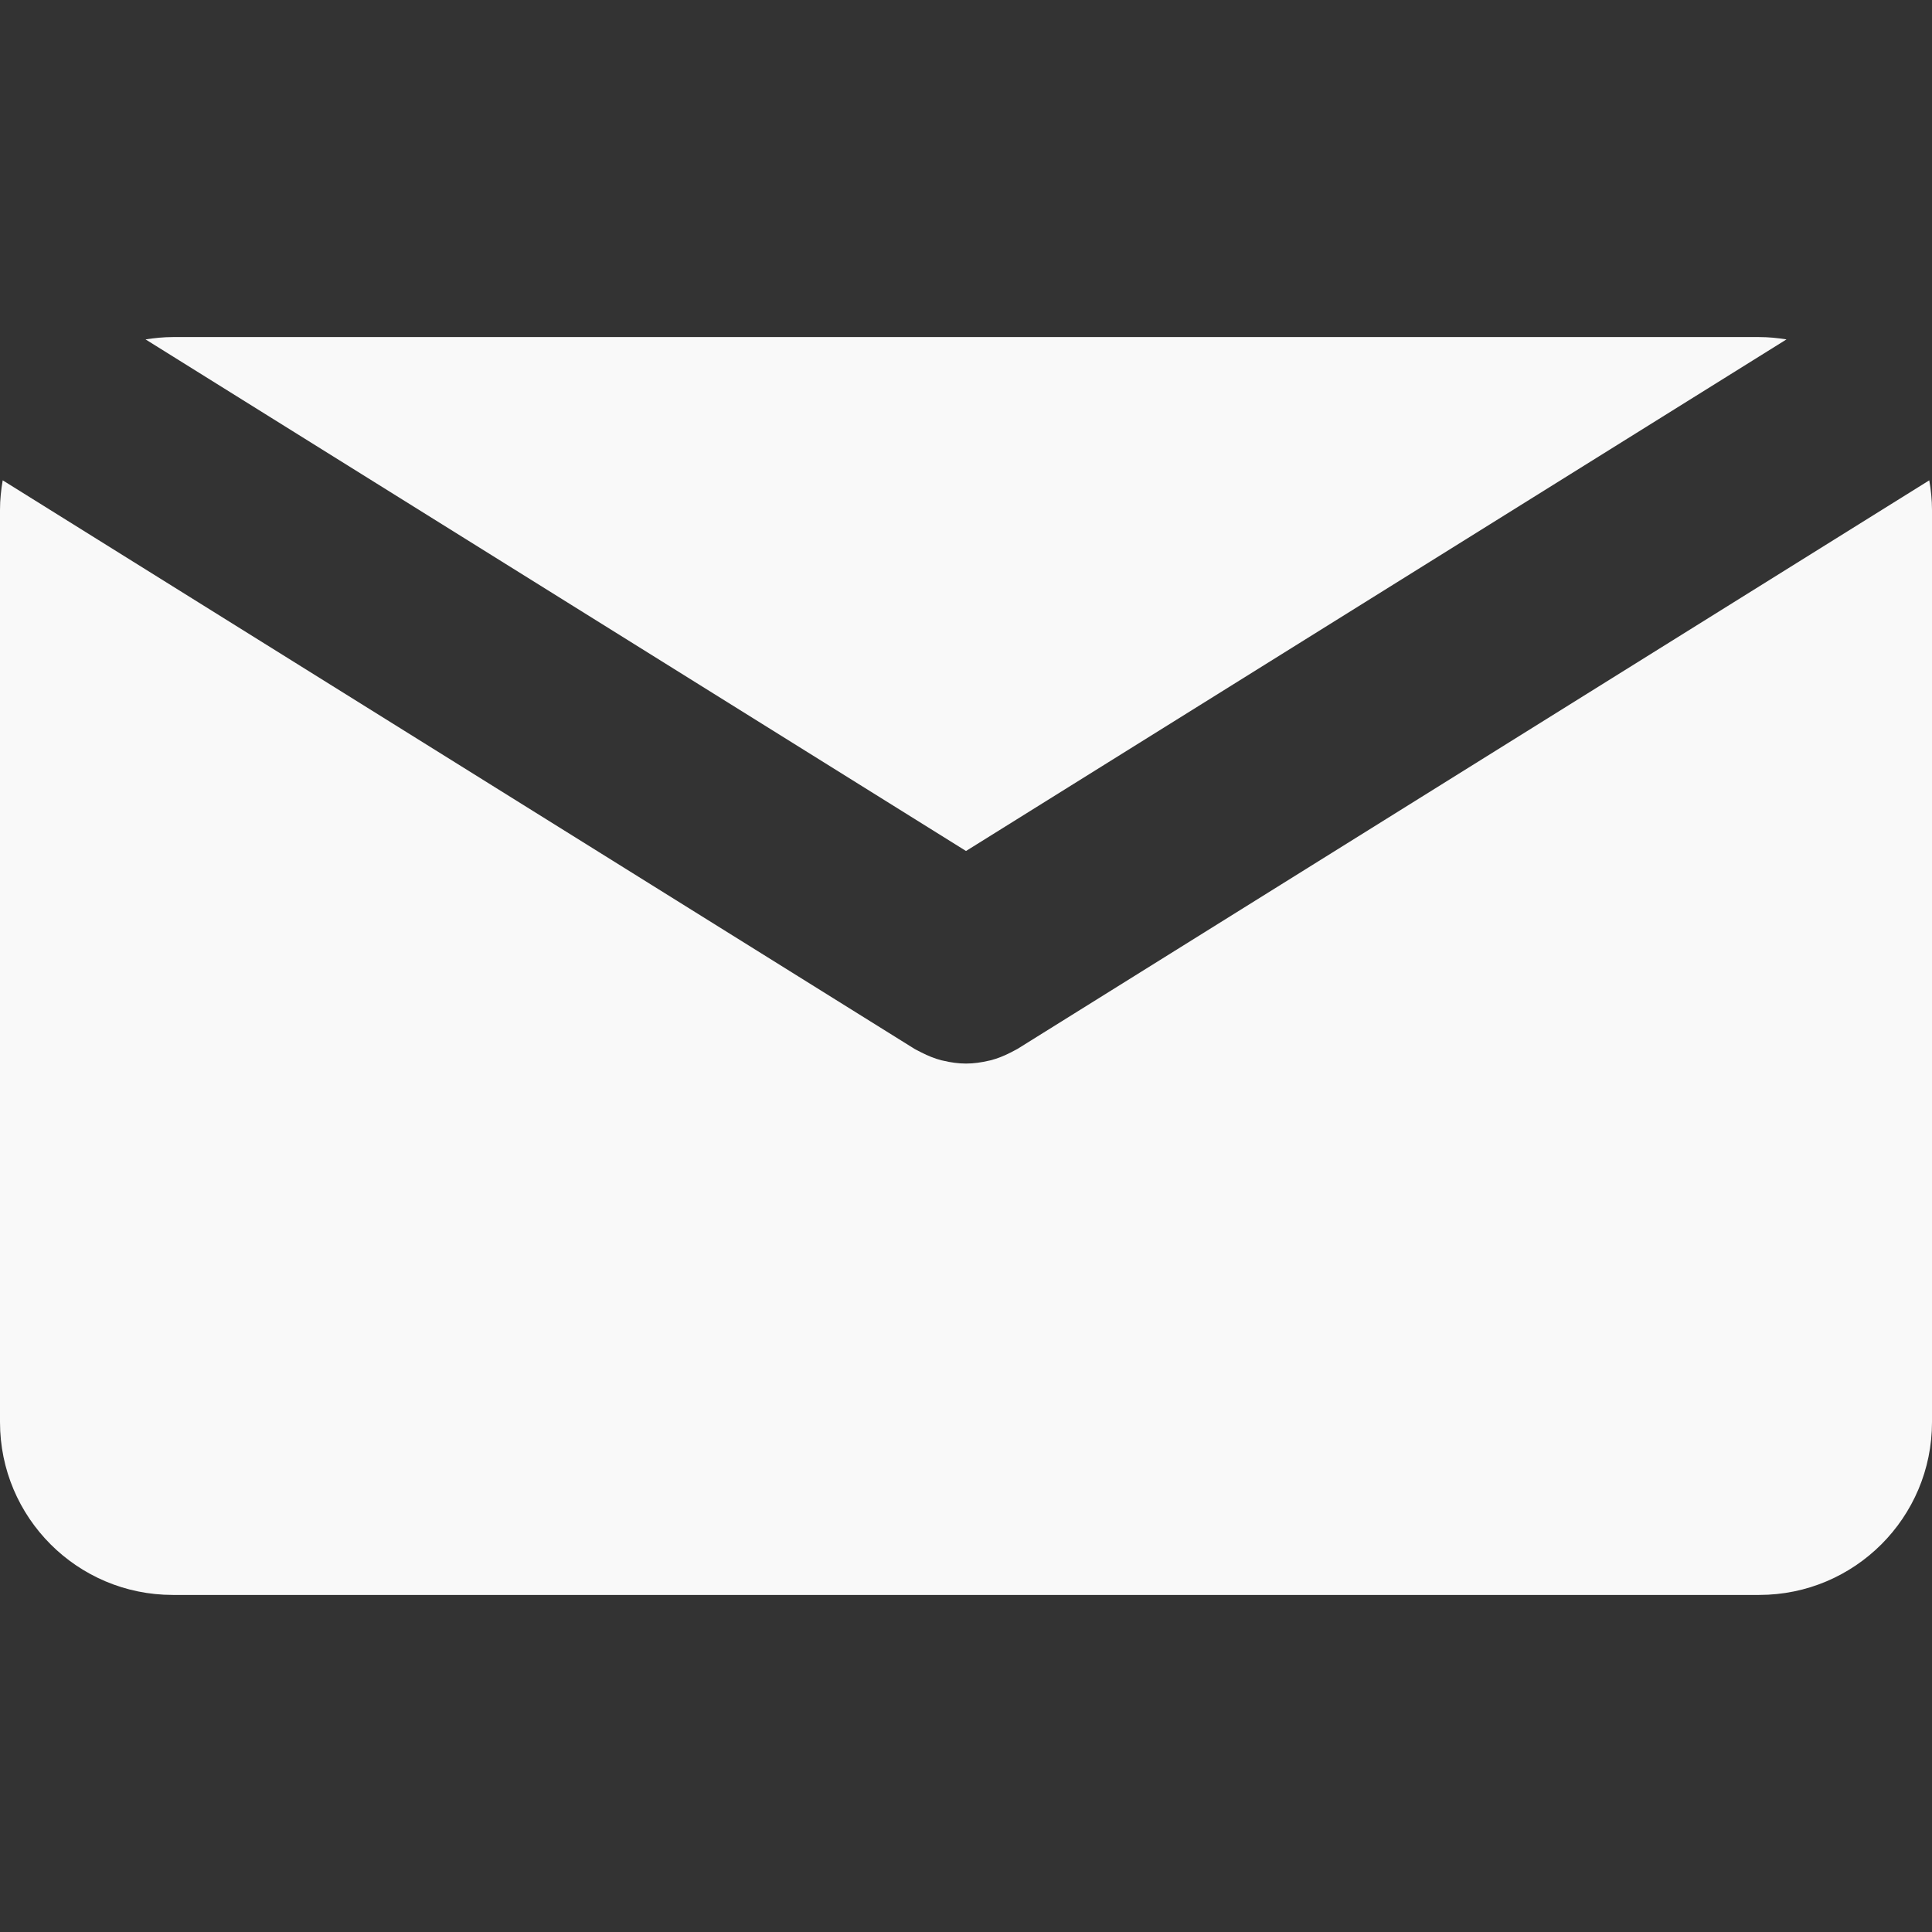 <?xml version="1.0" encoding="UTF-8" standalone="no"?>
<svg
   xmlns:dc="http://purl.org/dc/elements/1.1/"
   xmlns:cc="http://creativecommons.org/ns#"
   xmlns:rdf="http://www.w3.org/1999/02/22-rdf-syntax-ns#"
   xmlns:svg="http://www.w3.org/2000/svg"
   xmlns="http://www.w3.org/2000/svg"
   xmlns:sodipodi="http://sodipodi.sourceforge.net/DTD/sodipodi-0.dtd"
   xmlns:inkscape="http://www.inkscape.org/namespaces/inkscape"
   inkscape:version="1.0beta2 (2b71d25, 2019-12-03)"
   sodipodi:docname="email-white.svg"
   xml:space="preserve"
   style="enable-background:new 0 0 109.294 109.294;"
   viewBox="0 0 109.294 109.294"
   y="0px"
   x="0px"
   id="Capa_1"
   version="1.1"><rect x="0" y="0" width="109.294" height="109.294" fill="#333333" stroke="none"/><defs
   id="defs49" /><sodipodi:namedview
   inkscape:current-layer="Capa_1"
   inkscape:window-maximized="0"
   inkscape:window-y="23"
   inkscape:window-x="0"
   inkscape:cy="54.646999"
   inkscape:cx="23.338823"
   inkscape:zoom="6.1485535"
   showgrid="false"
   id="namedview47"
   inkscape:window-height="925"
   inkscape:window-width="1680"
   inkscape:pageshadow="2"
   inkscape:pageopacity="0"
   guidetolerance="10"
   gridtolerance="10"
   objecttolerance="10"
   borderopacity="1"
   inkscape:document-rotation="0"
   bordercolor="#666666"
   pagecolor="#ffffff" />
<g
   style="fill:#f9f9f9;fill-opacity:1"
   id="g14">
	<path
   inkscape:connector-curvature="0"
   style="fill:#f9f9f9;fill-opacity:1"
   id="path10"
   d="M 54.648,48.141 101.063,19.2 c -0.505,-0.08 -1.017,-0.132 -1.542,-0.132 H 9.775 c -0.525,0 -1.038,0.054 -1.541,0.132 z" />
	<path
   inkscape:connector-curvature="0"
   style="fill:#f9f9f9;fill-opacity:1"
   id="path12"
   d="m 57.569,59.331 c -0.062,0.04 -0.13,0.066 -0.194,0.104 -0.067,0.037 -0.139,0.073 -0.206,0.107 -0.365,0.188 -0.741,0.339 -1.125,0.439 -0.04,0.011 -0.078,0.017 -0.116,0.025 -0.423,0.099 -0.848,0.16 -1.274,0.16 -0.001,0 -0.003,0 -0.004,0 -10e-4,0 -0.003,0 -0.005,0 -0.426,0 -0.852,-0.06 -1.273,-0.16 C 53.333,59.997 53.293,59.991 53.254,59.981 52.87,59.88 52.497,59.729 52.13,59.542 52.061,59.508 51.991,59.472 51.923,59.435 51.858,59.398 51.791,59.372 51.727,59.331 L 0.153,27.172 C 0.06,27.715 0,28.271 0,28.843 v 51.609 c 0,5.398 4.375,9.774 9.774,9.774 H 99.52 c 5.398,0 9.774,-4.376 9.774,-9.774 V 28.843 c 0,-0.572 -0.059,-1.127 -0.154,-1.671 z" />
</g>
<g
   id="g16">
</g>
<g
   id="g18">
</g>
<g
   id="g20">
</g>
<g
   id="g22">
</g>
<g
   id="g24">
</g>
<g
   id="g26">
</g>
<g
   id="g28">
</g>
<g
   id="g30">
</g>
<g
   id="g32">
</g>
<g
   id="g34">
</g>
<g
   id="g36">
</g>
<g
   id="g38">
</g>
<g
   id="g40">
</g>
<g
   id="g42">
</g>
<g
   id="g44">
</g>
</svg>
